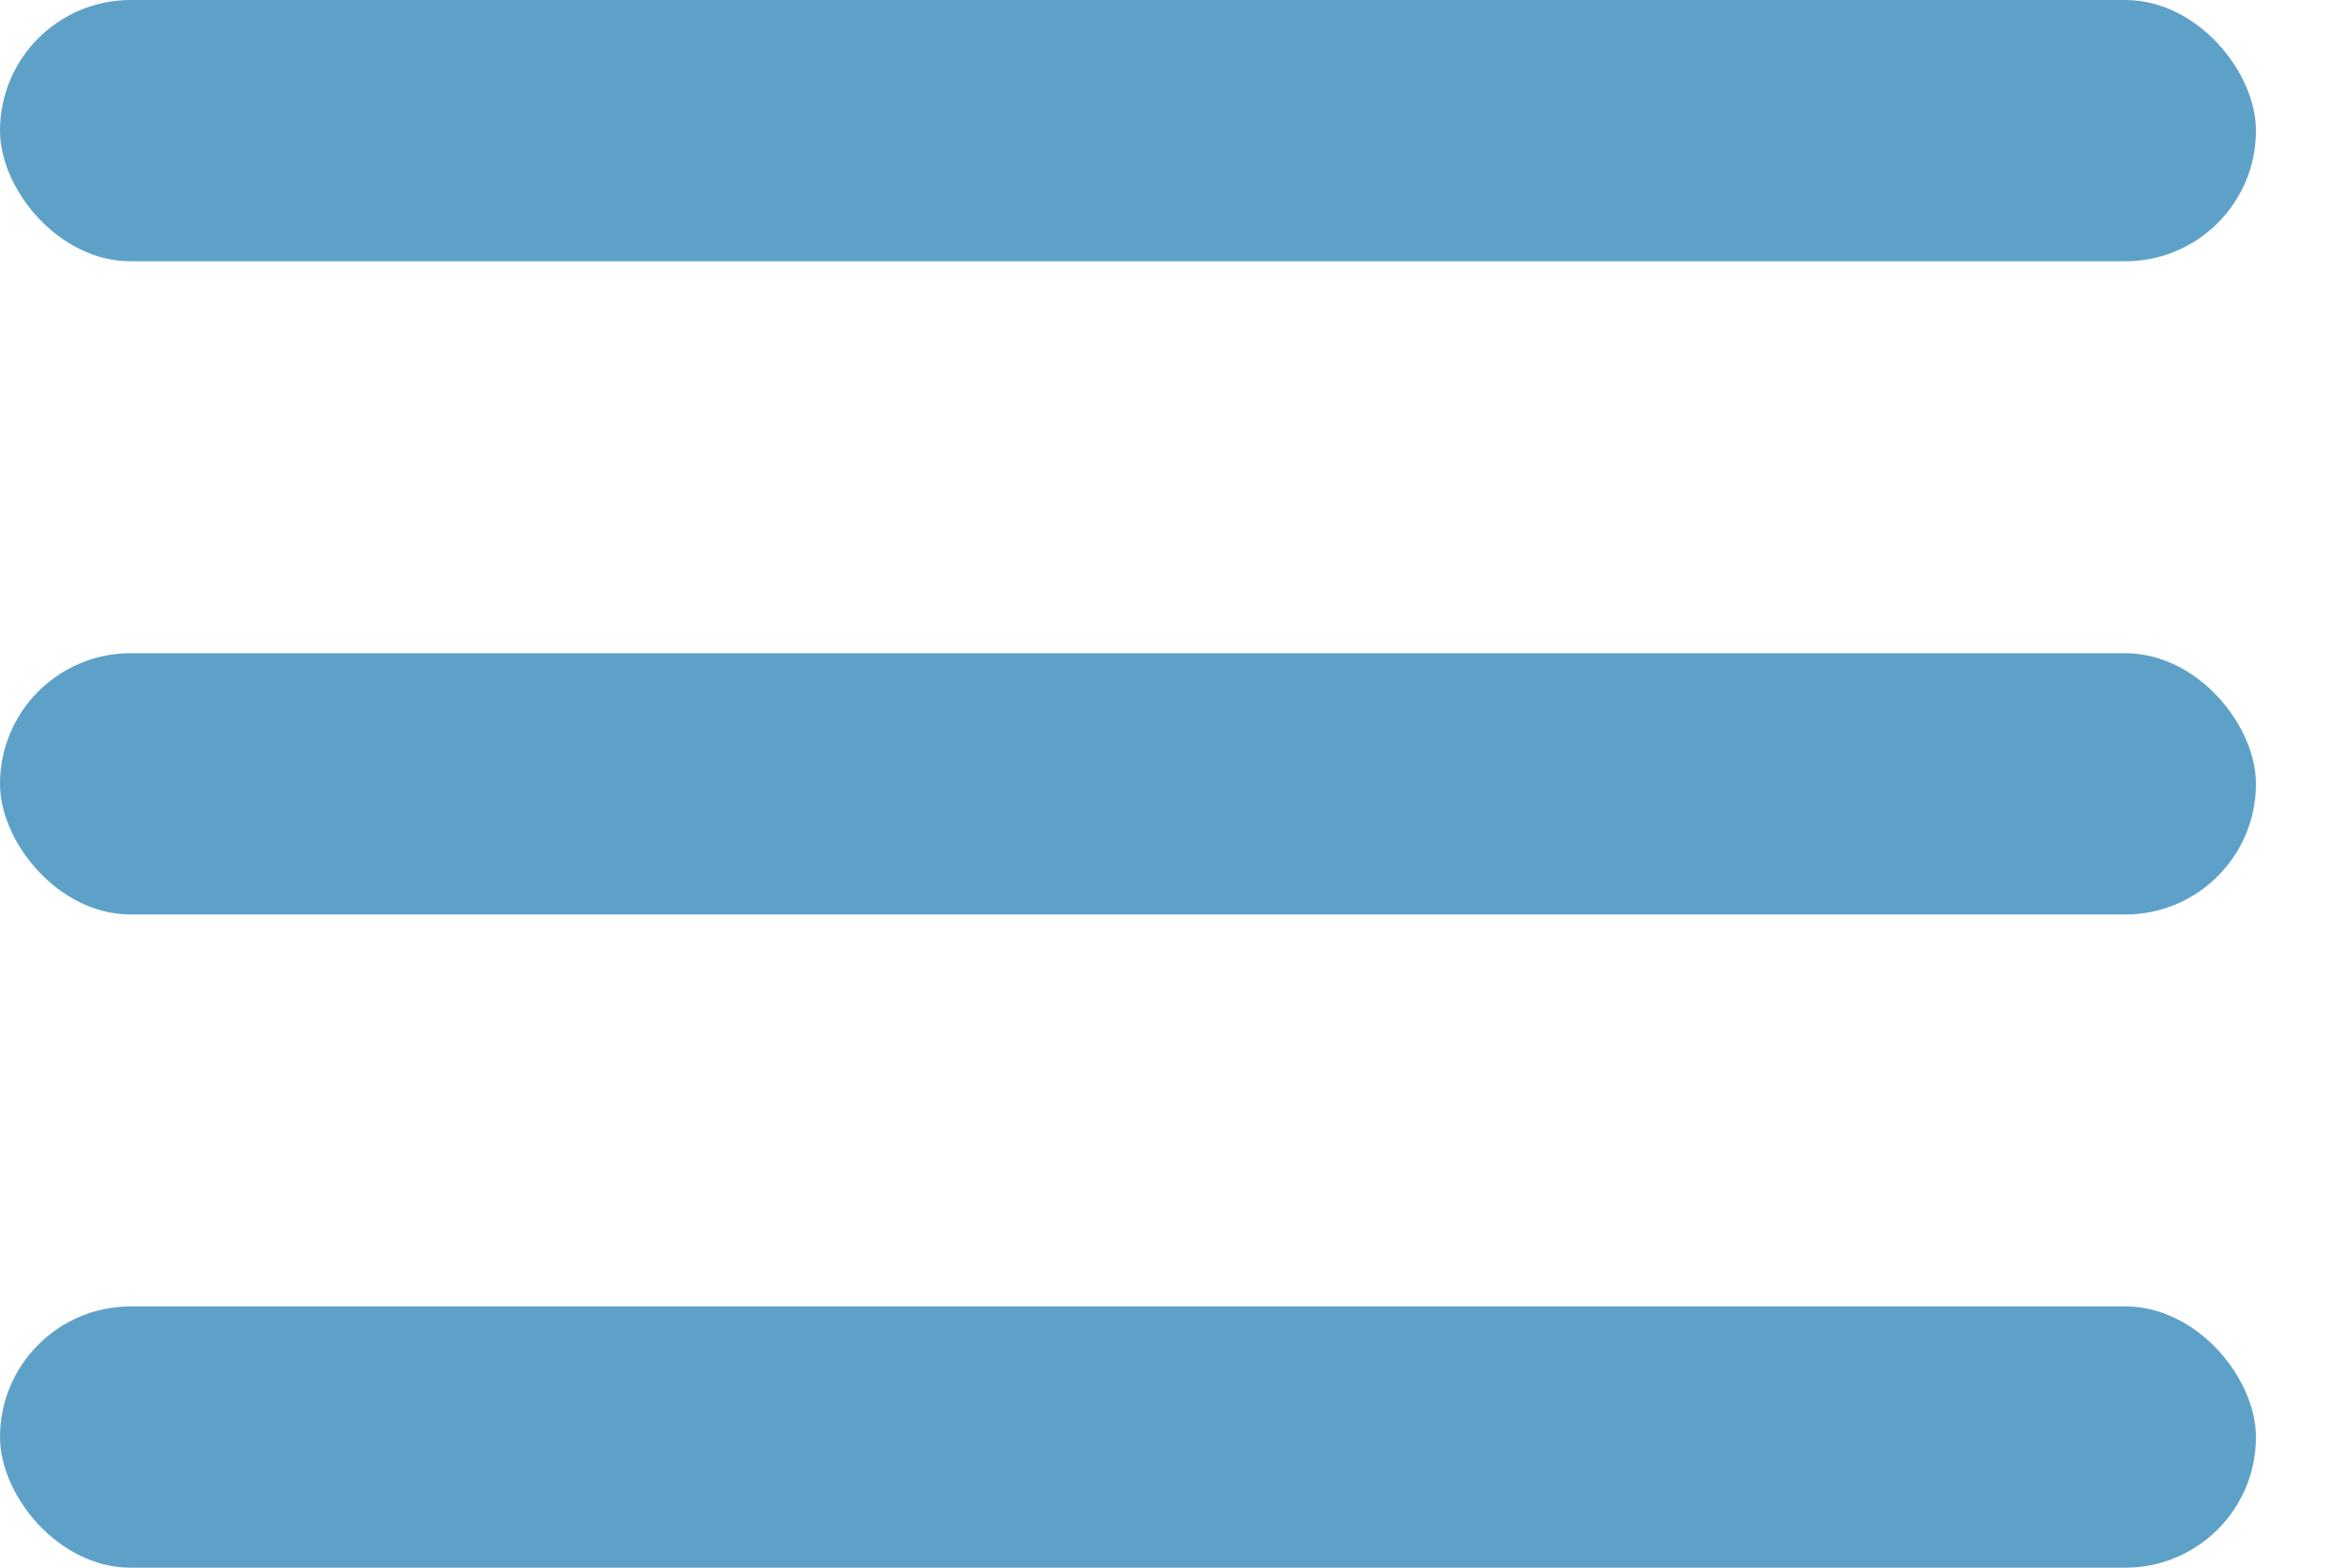 <svg xmlns="http://www.w3.org/2000/svg" width="18" height="12" viewBox="0 0 18 12">
    <g fill="#5EA1C8" fill-rule="evenodd">
        <rect width="17.265" height="2" y="10" rx="1"/>
        <rect width="17.265" height="2" y="5" rx="1"/>
        <rect width="17.265" height="2" rx="1"/>
    </g>
</svg>
